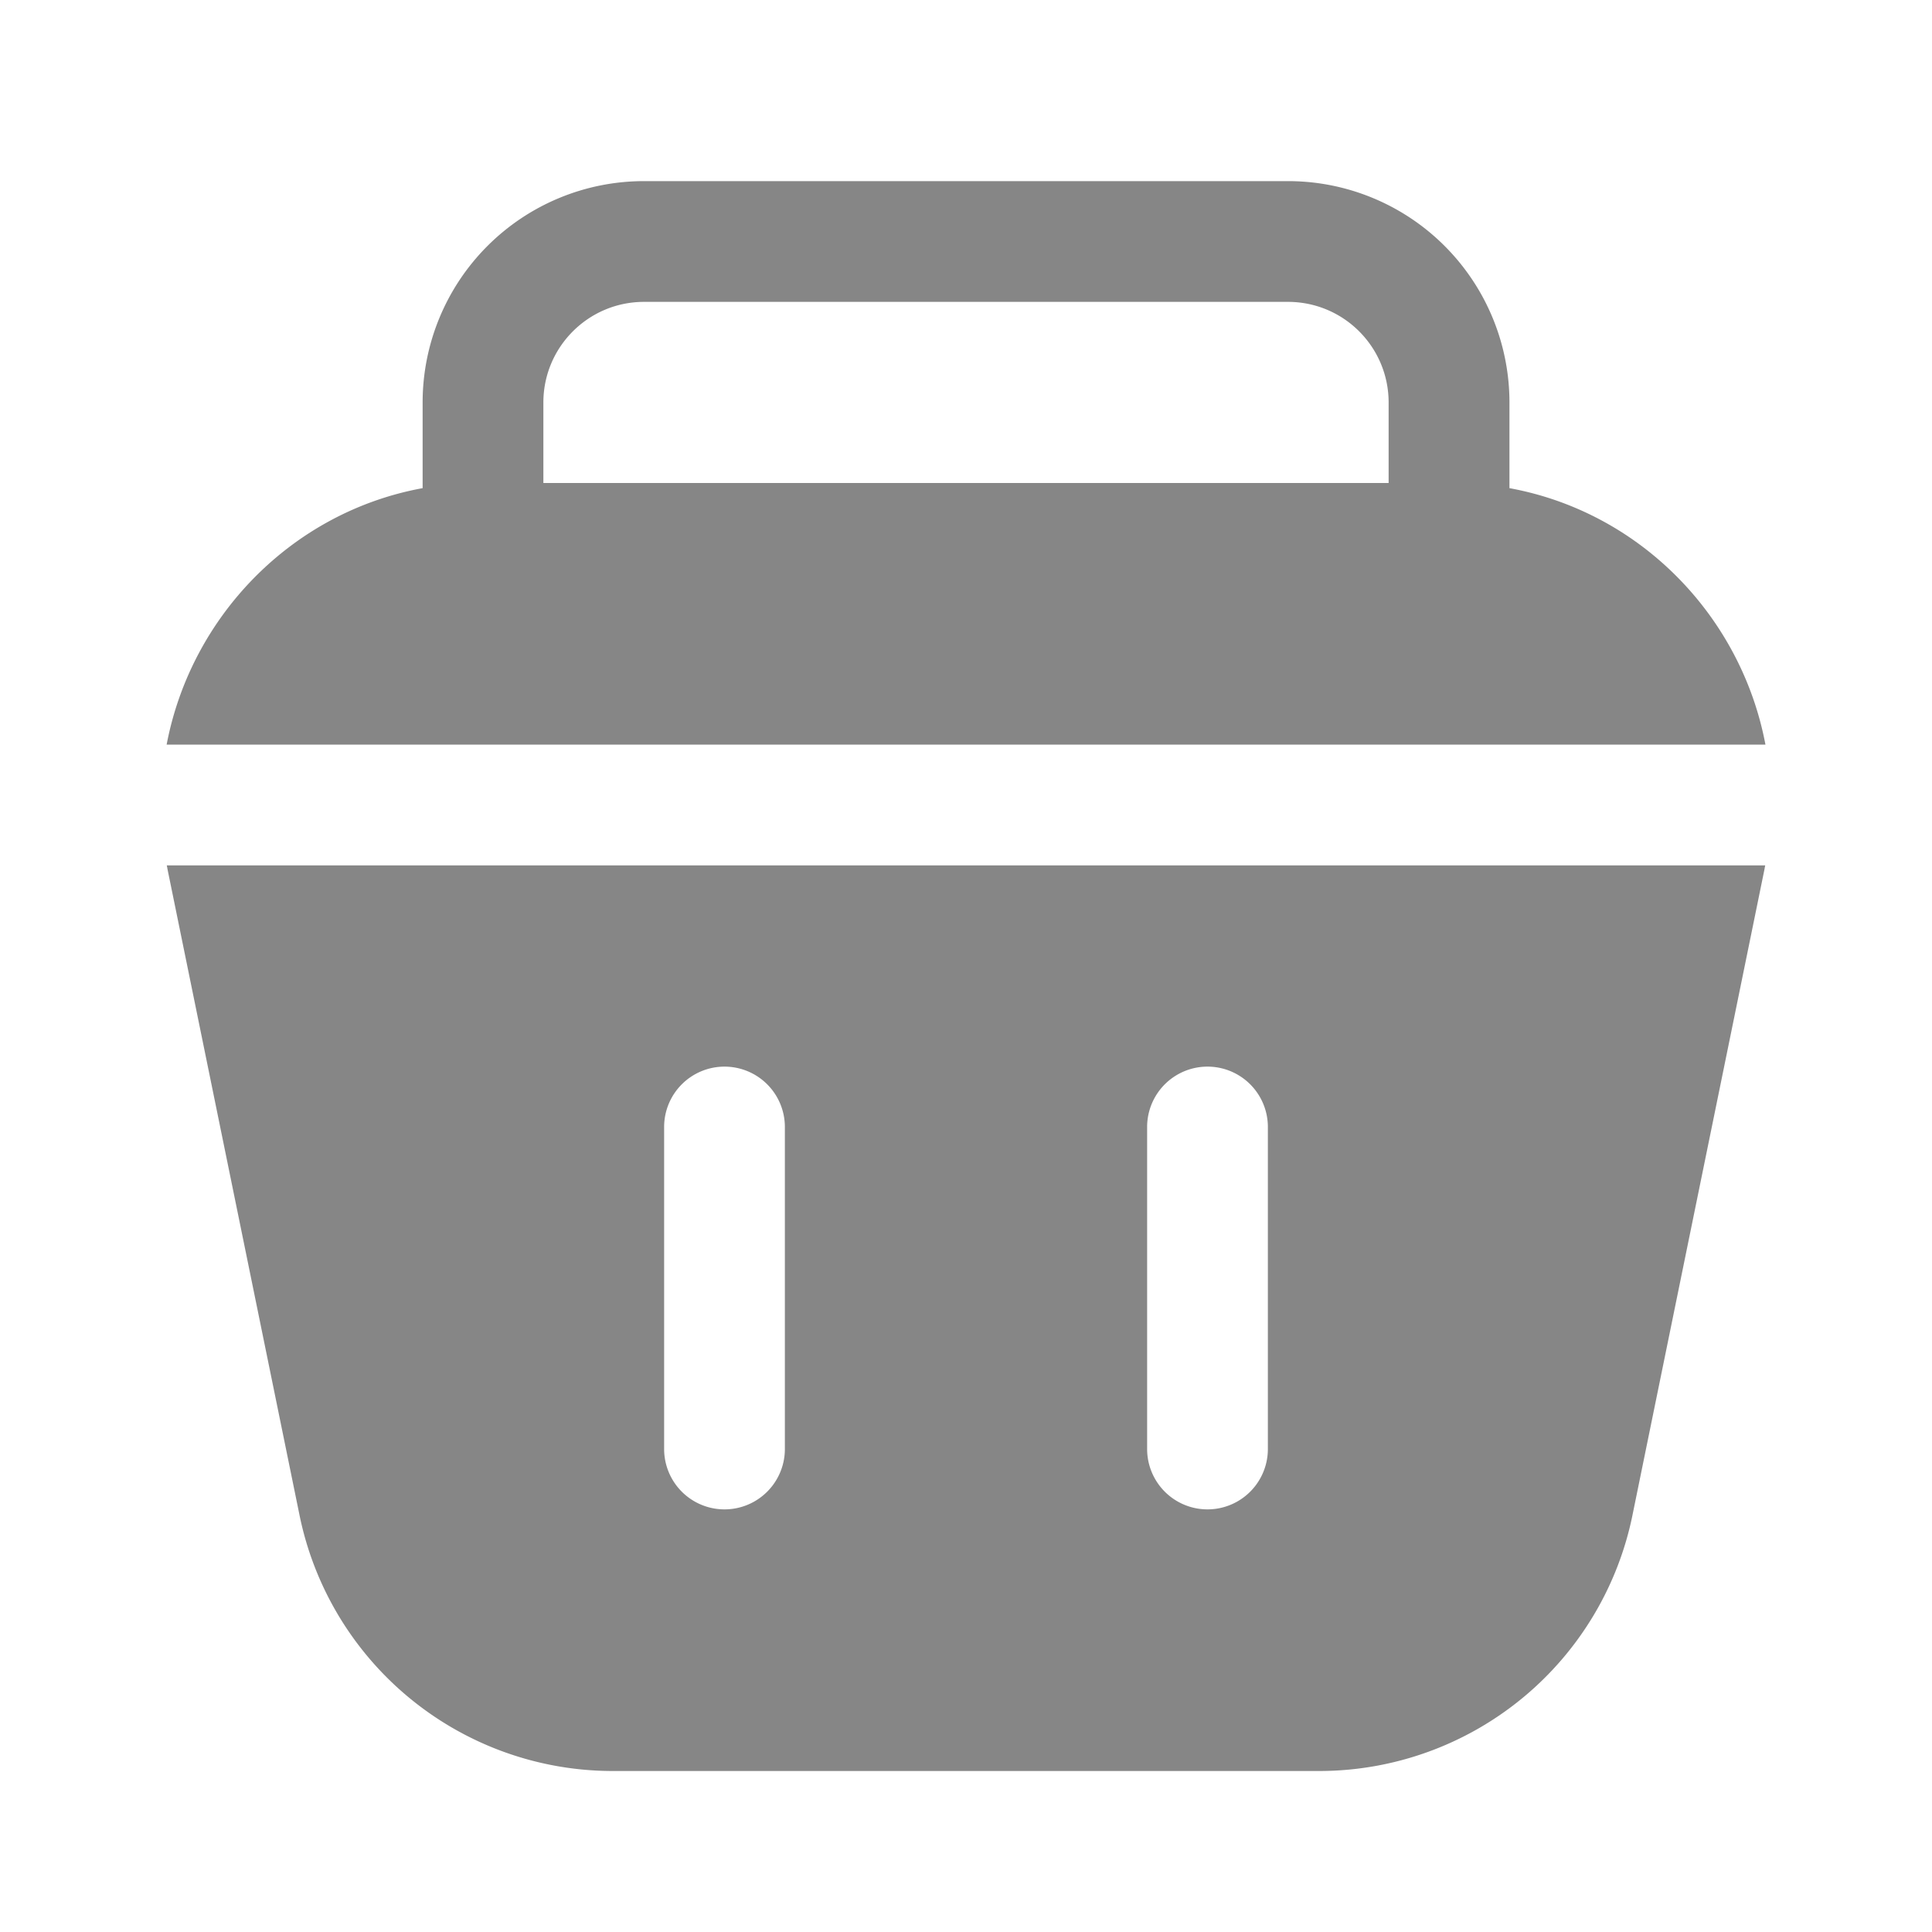 <svg width="24" height="24" fill="none" xmlns="http://www.w3.org/2000/svg">
    <path fill-rule="evenodd" clip-rule="evenodd" d="M5.25 5v1.064C3.622 6.362 2.372 7.66 2.07 9.25h19.861c-.3-1.591-1.55-2.888-3.18-3.186V5A2.75 2.75 0 0 0 16 2.25H8A2.75 2.75 0 0 0 5.25 5ZM8 3.75c-.69 0-1.25.56-1.25 1.25v1h10.5V5c0-.69-.559-1.25-1.25-1.25H8ZM21.93 10.75H2.072l.011.058 1.635 8A3.972 3.972 0 0 0 7.6 22h8.8a3.973 3.973 0 0 0 3.882-3.192l1.635-8 .011-.058ZM9 13.25a.75.75 0 0 1 .75.75v4a.75.75 0 0 1-1.5 0v-4a.75.75 0 0 1 .75-.75Zm6.75.75a.75.75 0 0 0-1.5 0v4a.75.75 0 0 0 1.5 0v-4Z" fill="#868686"/>
</svg>
